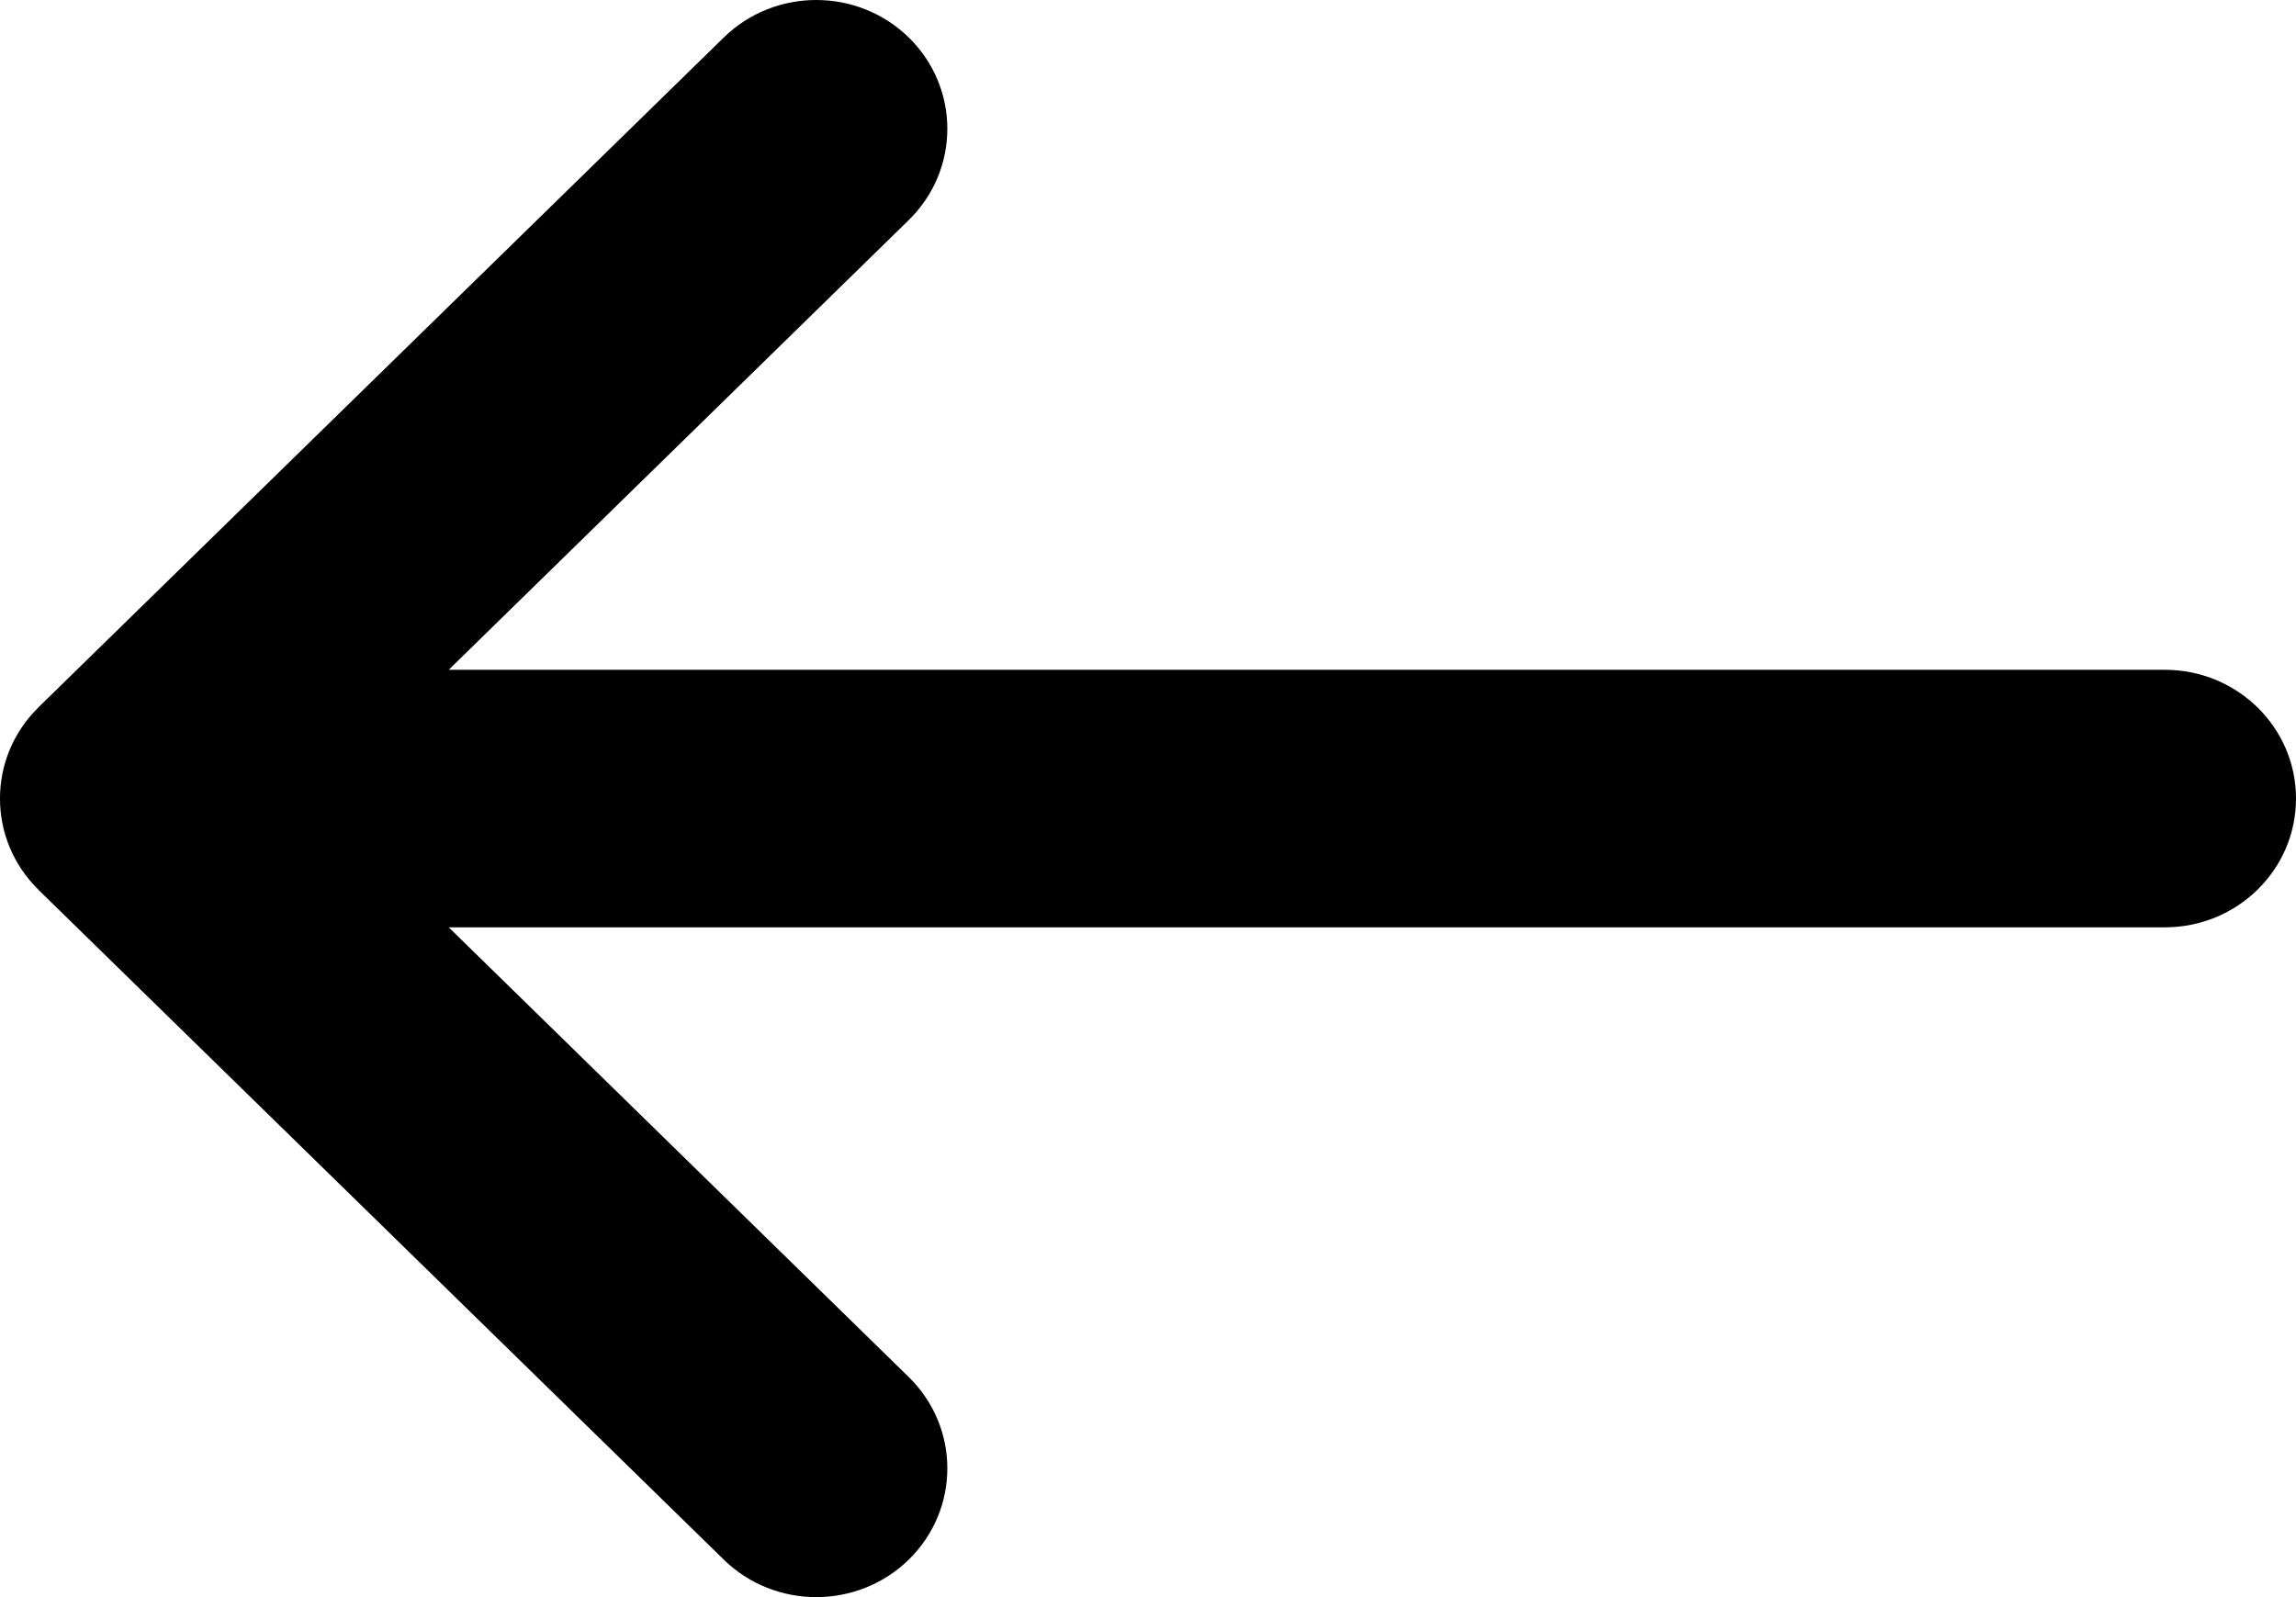 <svg width="23" height="16" viewBox="0 0 23 16" fill="none" xmlns="http://www.w3.org/2000/svg">
<path d="M0.385 7.087L0.386 7.085L7.25 0.376C7.764 -0.127 8.596 -0.125 9.108 0.38C9.619 0.885 9.617 1.702 9.103 2.205L4.495 6.71L21.686 6.71C22.412 6.71 23 7.287 23 8C23 8.713 22.412 9.29 21.686 9.29L4.495 9.29L9.103 13.795C9.617 14.298 9.619 15.115 9.108 15.62C8.596 16.125 7.764 16.127 7.25 15.624L0.386 8.915L0.385 8.913C-0.129 8.409 -0.128 7.589 0.385 7.087Z" fill="black"/>
</svg>

